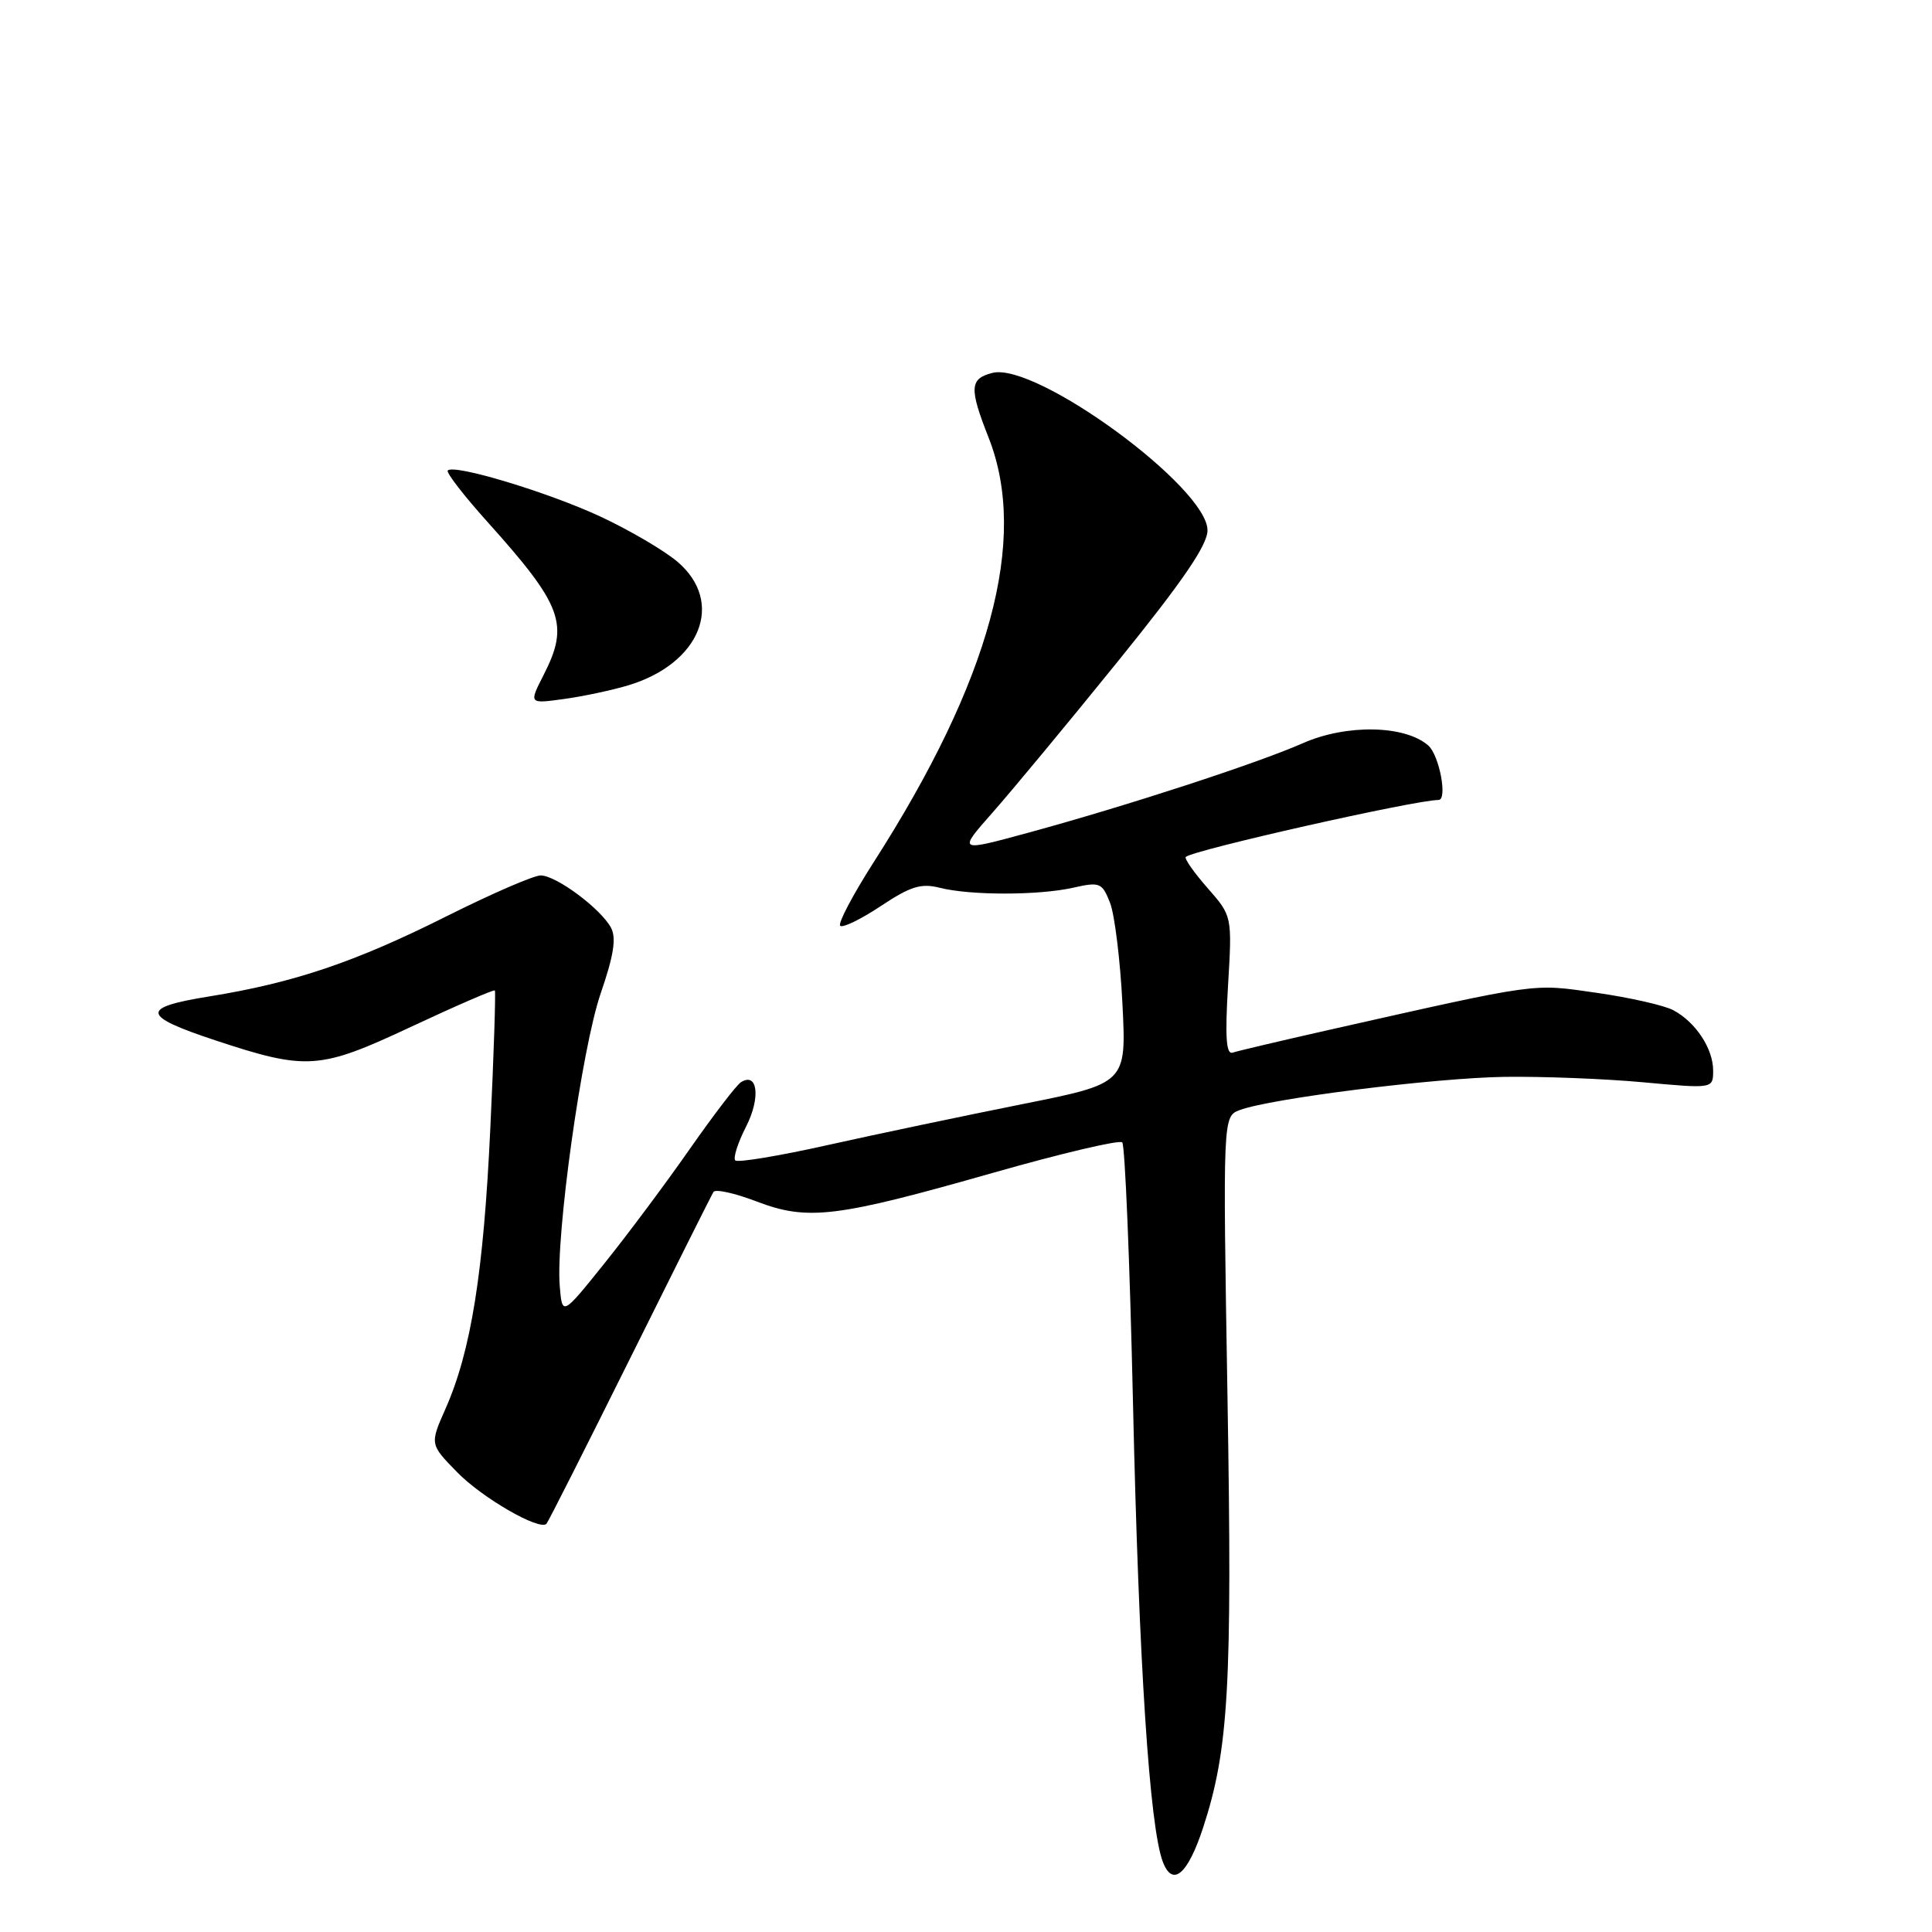 <?xml version="1.0" encoding="UTF-8" standalone="no"?>
<!DOCTYPE svg PUBLIC "-//W3C//DTD SVG 1.1//EN" "http://www.w3.org/Graphics/SVG/1.1/DTD/svg11.dtd" >
<svg xmlns="http://www.w3.org/2000/svg" xmlns:xlink="http://www.w3.org/1999/xlink" version="1.1" viewBox="0 0 256 256">
 <g >
 <path fill="currentColor"
d=" M 159.42 242.17 C 162.81 231.80 163.29 223.40 162.65 185.22 C 162.03 147.94 162.03 147.94 164.27 147.09 C 168.33 145.56 190.04 142.83 199.34 142.69 C 204.38 142.62 212.66 142.94 217.75 143.41 C 227.00 144.26 227.00 144.26 227.00 141.85 C 227.00 138.95 224.69 135.44 221.73 133.86 C 220.54 133.22 215.95 132.18 211.55 131.55 C 202.92 130.32 204.26 130.13 176.00 136.49 C 169.68 137.92 163.98 139.26 163.33 139.48 C 162.48 139.77 162.31 137.43 162.72 130.63 C 163.27 121.38 163.27 121.38 160.00 117.66 C 158.20 115.61 156.91 113.76 157.12 113.55 C 158.02 112.65 187.53 106.00 190.61 106.00 C 191.84 106.00 190.72 100.06 189.25 98.78 C 186.15 96.07 178.40 95.93 172.63 98.48 C 166.58 101.15 149.28 106.79 136.21 110.35 C 126.92 112.88 126.92 112.88 131.50 107.69 C 134.02 104.84 141.47 95.86 148.04 87.74 C 156.71 77.03 160.00 72.23 160.00 70.27 C 160.00 64.59 137.29 47.96 131.51 49.41 C 128.48 50.17 128.40 51.41 131.00 58.00 C 136.30 71.45 131.25 90.09 115.74 114.29 C 113.00 118.58 111.01 122.35 111.33 122.67 C 111.65 122.99 114.07 121.81 116.71 120.06 C 120.63 117.45 122.04 117.01 124.50 117.63 C 128.53 118.66 137.64 118.66 142.23 117.62 C 145.74 116.83 146.04 116.96 147.09 119.64 C 147.70 121.21 148.44 127.24 148.73 133.03 C 149.26 143.55 149.26 143.55 135.38 146.32 C 127.75 147.85 116.21 150.27 109.75 151.71 C 103.29 153.16 97.74 154.08 97.43 153.76 C 97.12 153.45 97.76 151.43 98.86 149.28 C 100.80 145.48 100.41 142.01 98.19 143.39 C 97.61 143.74 94.56 147.73 91.39 152.26 C 88.23 156.79 83.13 163.62 80.07 167.43 C 74.50 174.37 74.50 174.37 74.17 170.43 C 73.61 163.79 77.09 138.92 79.59 131.64 C 81.32 126.63 81.69 124.29 80.96 122.93 C 79.61 120.40 73.69 116.00 71.64 116.00 C 70.72 116.00 65.14 118.42 59.23 121.38 C 47.07 127.48 38.97 130.22 27.68 132.04 C 18.57 133.51 18.72 134.60 28.50 137.84 C 40.65 141.86 42.32 141.75 54.44 136.07 C 60.42 133.27 65.43 131.10 65.57 131.24 C 65.70 131.38 65.44 139.60 64.97 149.50 C 64.08 168.62 62.42 179.00 59.04 186.65 C 56.95 191.37 56.95 191.37 60.57 195.07 C 63.90 198.49 71.49 202.86 72.41 201.91 C 72.63 201.68 77.59 191.87 83.44 180.10 C 89.29 168.32 94.28 158.35 94.54 157.94 C 94.79 157.53 97.36 158.09 100.25 159.20 C 107.04 161.79 110.75 161.34 131.63 155.39 C 140.66 152.82 148.34 151.01 148.70 151.37 C 149.07 151.73 149.71 167.32 150.13 186.01 C 150.90 220.29 152.32 242.08 154.08 246.70 C 155.37 250.10 157.38 248.39 159.42 242.17 Z  M 83.22 90.82 C 92.84 87.93 96.08 79.79 89.75 74.42 C 87.96 72.91 83.35 70.21 79.50 68.42 C 72.55 65.20 60.19 61.47 59.33 62.34 C 59.08 62.59 61.44 65.65 64.58 69.14 C 74.55 80.25 75.46 82.72 72.04 89.42 C 70.08 93.26 70.08 93.26 74.67 92.63 C 77.19 92.29 81.04 91.47 83.22 90.82 Z "/>
</g>
</svg>